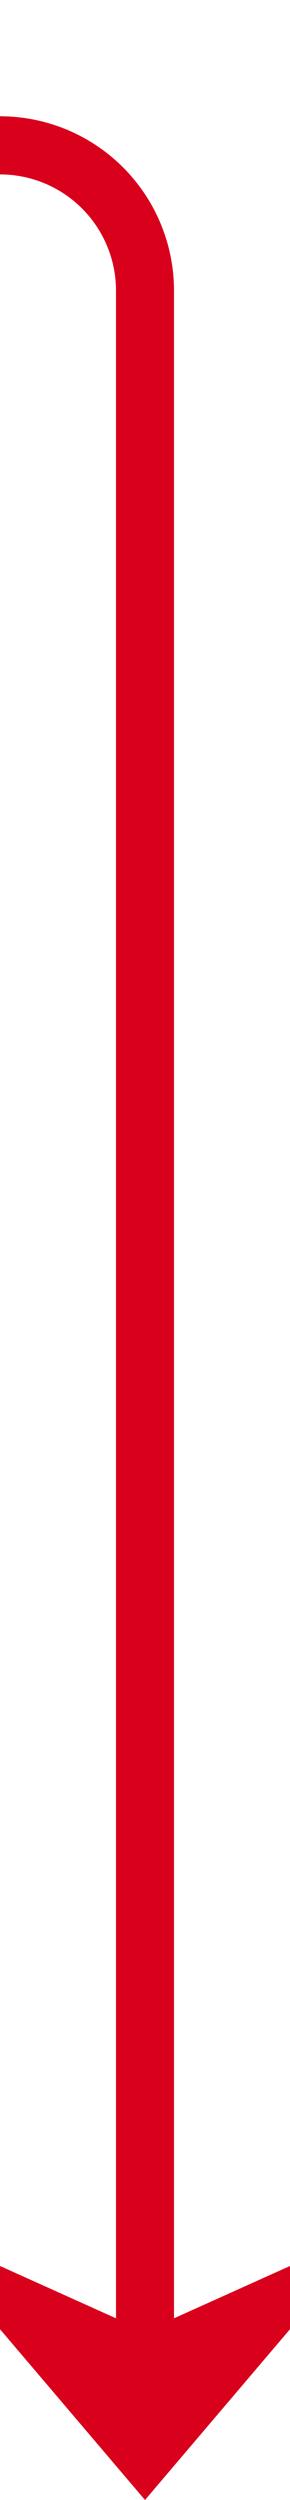 ﻿<?xml version="1.0" encoding="utf-8"?>
<svg version="1.1" xmlns:xlink="http://www.w3.org/1999/xlink" width="10px" height="86px" preserveAspectRatio="xMidYMin meet" viewBox="1760 323 8 86" xmlns="http://www.w3.org/2000/svg">
  <path d="M 998 328  L 1759 328  A 5 5 0 0 1 1764 333 L 1764 407  " stroke-width="2" stroke-dasharray="0" stroke="rgba(217, 0, 27, 1)" fill="none" class="stroke" />
  <path d="M 995.5 324.5  A 3.5 3.5 0 0 0 992 328 A 3.5 3.5 0 0 0 995.5 331.5 A 3.5 3.5 0 0 0 999 328 A 3.5 3.5 0 0 0 995.5 324.5 Z M 995.5 326.5  A 1.5 1.5 0 0 1 997 328 A 1.5 1.5 0 0 1 995.5 329.5 A 1.5 1.5 0 0 1 994 328 A 1.5 1.5 0 0 1 995.5 326.5 Z M 1756 399.6  L 1764 409  L 1772 399.6  L 1764 403.2  L 1756 399.6  Z " fill-rule="nonzero" fill="rgba(217, 0, 27, 1)" stroke="none" class="fill" />
</svg>